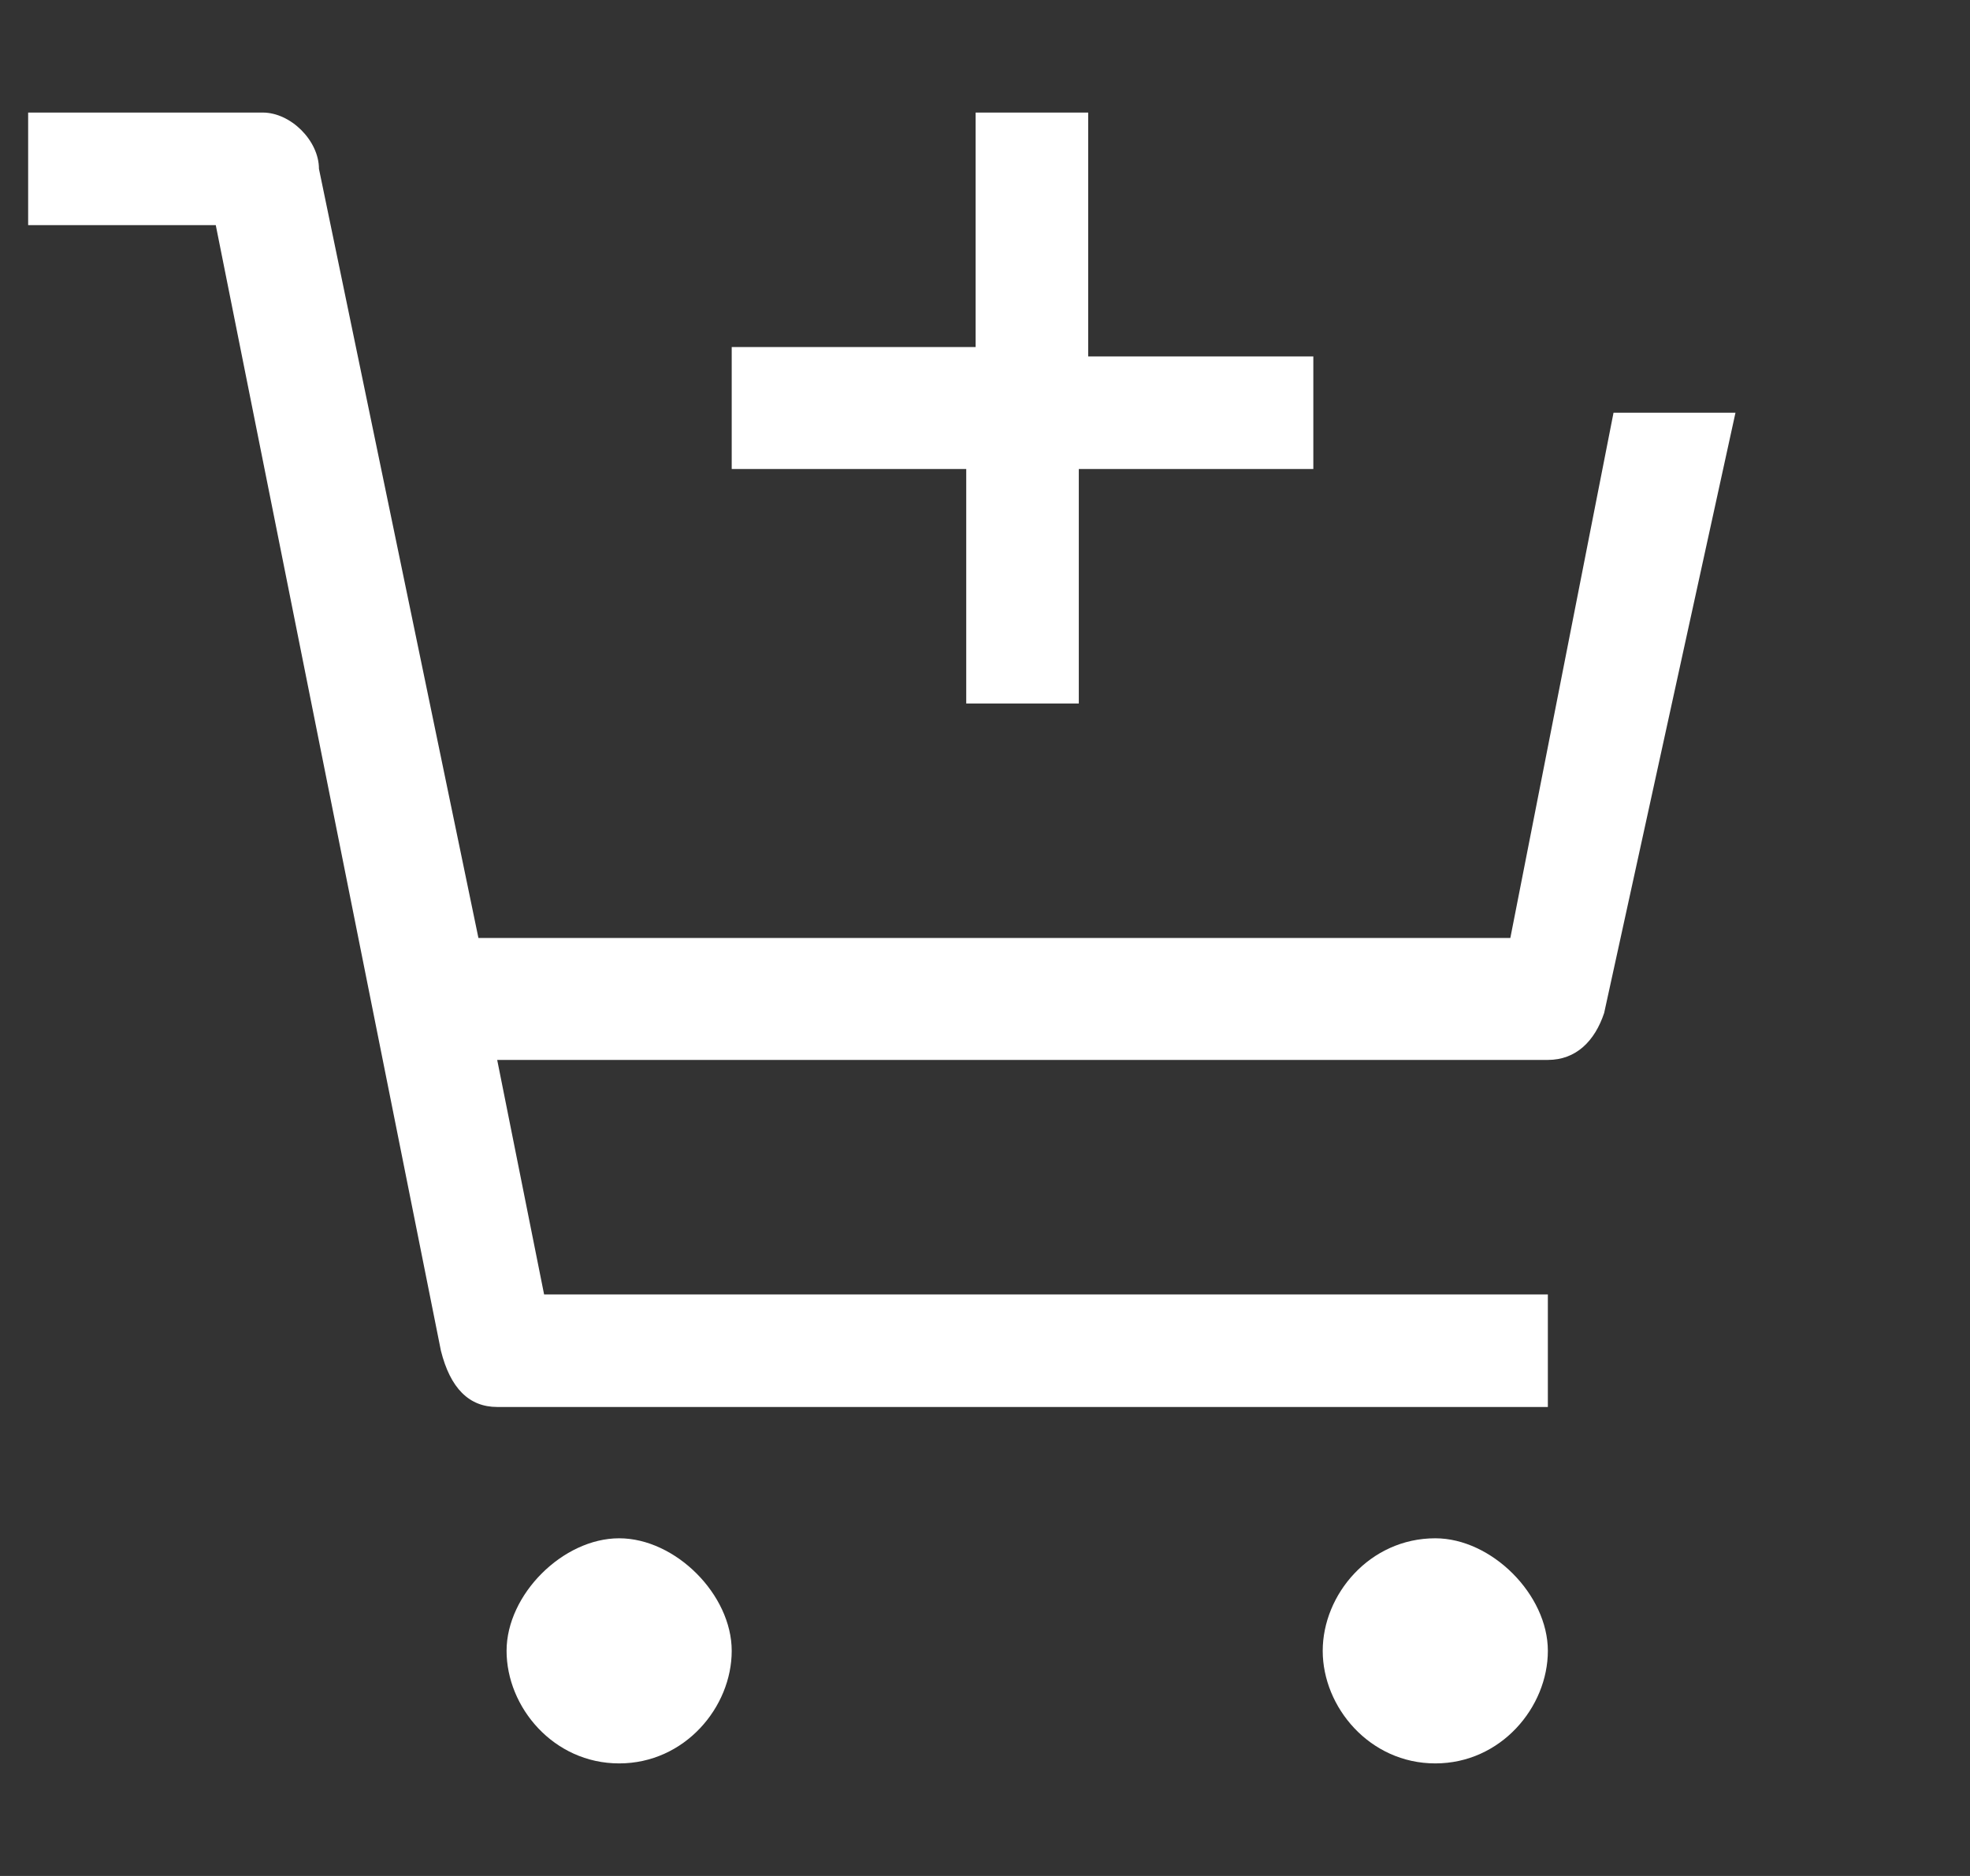 <?xml version="1.0" encoding="utf-8"?>
<!-- Generator: Adobe Illustrator 25.2.1, SVG Export Plug-In . SVG Version: 6.00 Build 0)  -->
<svg version="1.1" id="Layer_1" xmlns="http://www.w3.org/2000/svg" xmlns:xlink="http://www.w3.org/1999/xlink" x="0px" y="0px"
	 viewBox="0 0 21 20" style="enable-background:new 0 0 21 20;" xml:space="preserve">
<rect x="0" y="0" width="21" height="20" fill="#333333" stroke="none"/>
<style type="text/css">
	.st0{clip-path:url(#SVGID_2_);}
	.st1{fill:#FFFFFF;}
</style>
<g>
	<defs>
		<rect id="SVGID_1_" x="0.3" width="20" height="20"/>
	</defs>
	<clipPath id="SVGID_2_">
		<use xlink:href="#SVGID_1_"  style="overflow:visible;"/>
	</clipPath>
	<g class="st0">
		<path class="st1" d="M6.6,18.8c0.7,0,1.2-0.6,1.2-1.2s-0.6-1.2-1.2-1.2s-1.2,0.6-1.2,1.2S5.9,18.8,6.6,18.8z M15.3,18.8
			c0.7,0,1.2-0.6,1.2-1.2s-0.6-1.2-1.2-1.2c-0.7,0-1.2,0.6-1.2,1.2S14.6,18.8,15.3,18.8z M3.4,1.8C3.4,1.5,3.1,1.2,2.8,1.2H0.3v1.2
			h2l2.4,12C4.8,14.8,5,15,5.3,15h11.2v-1.2H5.8l-0.5-2.5h11.2c0.3,0,0.5-0.2,0.6-0.5l1.4-6.4h-1.3L16.1,10h-11
			C5.1,10,3.4,1.8,3.4,1.8z"/>
		<path class="st1" d="M11.6,3.8V1.2h-1.2v2.5H7.8V5h2.5v2.5h1.2V5h2.5V3.8H11.6z"/>
	</g>
</g>
</svg>
